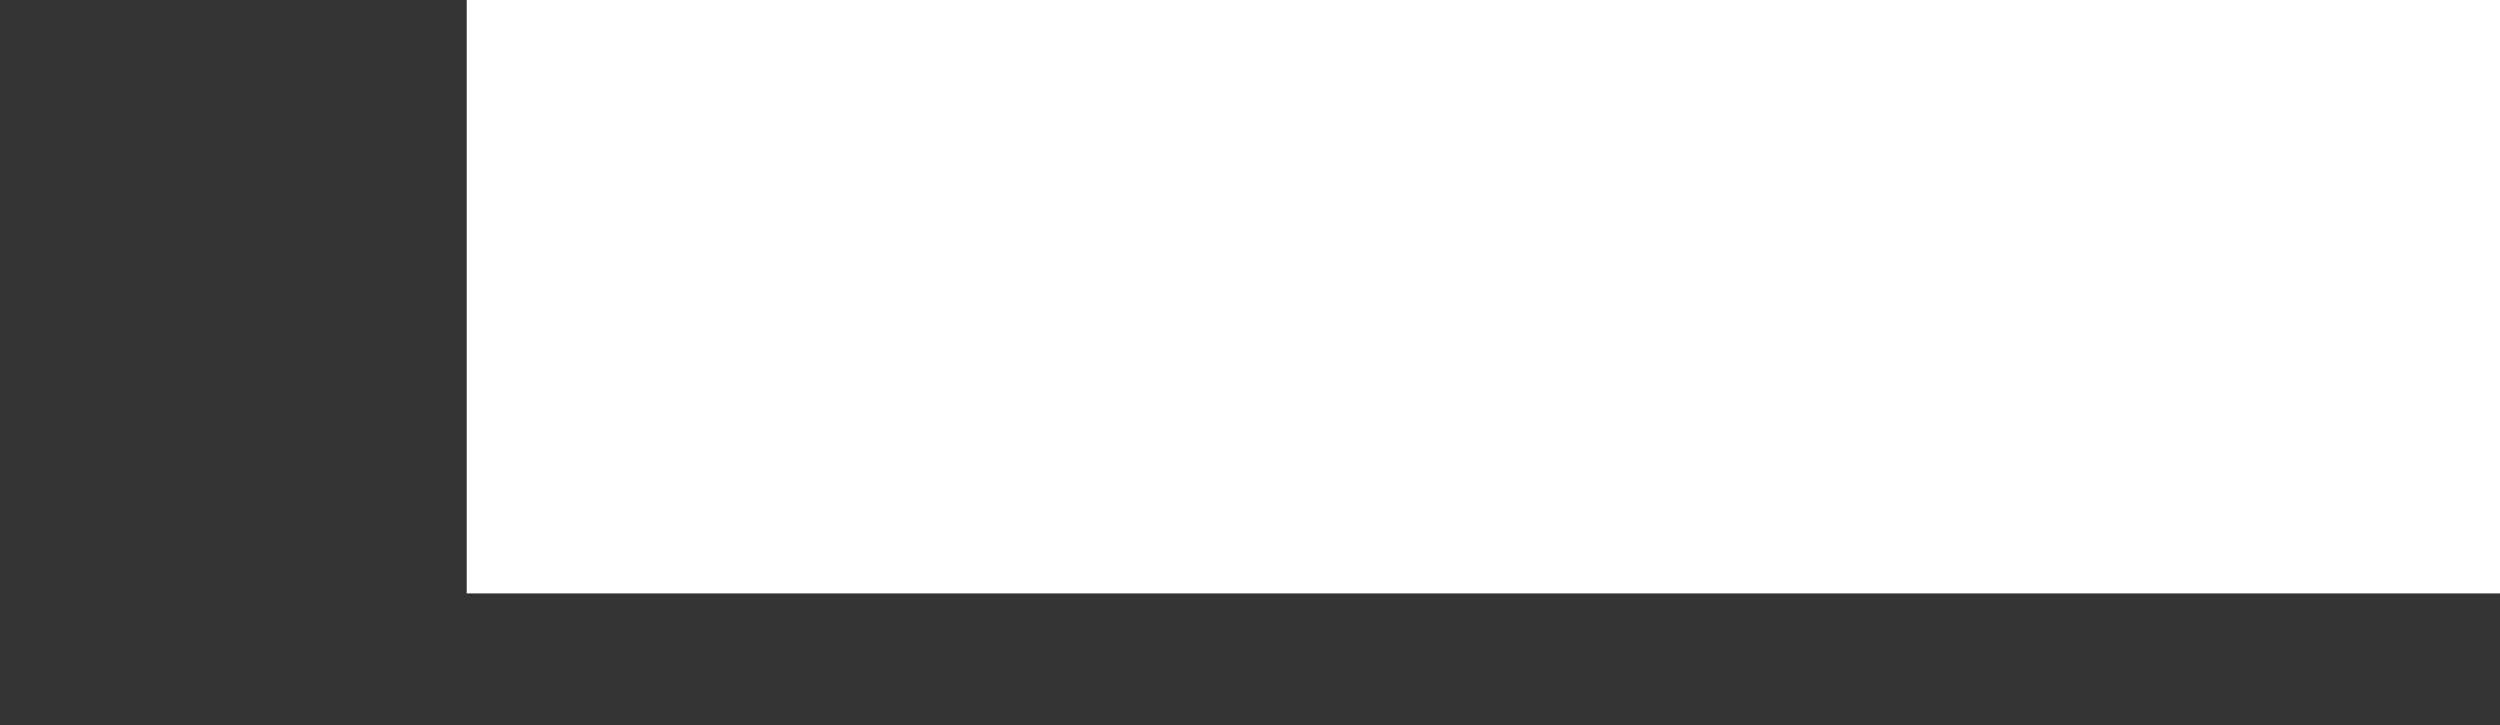 <?xml version="1.0" encoding="UTF-8" standalone="no"?>
<!-- Created with Inkscape (http://www.inkscape.org/) -->

<svg
   xmlns:dc="http://purl.org/dc/elements/1.1/"
   xmlns:cc="http://creativecommons.org/ns#"
   xmlns:rdf="http://www.w3.org/1999/02/22-rdf-syntax-ns#"
   xmlns:svg="http://www.w3.org/2000/svg"
   xmlns="http://www.w3.org/2000/svg"
   xmlns:xlink="http://www.w3.org/1999/xlink"
   xmlns:sodipodi="http://sodipodi.sourceforge.net/DTD/sodipodi-0.dtd"
   xmlns:inkscape="http://www.inkscape.org/namespaces/inkscape"
   width="176.24"
   height="51.142"
   id="svg2"
   version="1.1"
   inkscape:version="0.48.3.1 r9886"
   sodipodi:docname="menu_volver.svg"
   inkscape:export-filename="/home/diego/Mis producciones/juego/pics/menu_volver.png"
   inkscape:export-xdpi="90"
   inkscape:export-ydpi="90">
  <rect width="100%" height="100%" fill="#333333" stroke="none"/>
  <defs
     id="defs4">
    <linearGradient
       inkscape:collect="always"
       id="linearGradient4209">
      <stop
         style="stop-color:#ff0000;stop-opacity:1;"
         offset="0"
         id="stop4211" />
      <stop
         style="stop-color:#ff0000;stop-opacity:0;"
         offset="1"
         id="stop4213" />
    </linearGradient>
    <filter
       id="filter4203"
       inkscape:label="Glow"
       inkscape:menu="Shadows and Glows"
       inkscape:menu-tooltip="Glow of object's own color at the edges"
       color-interpolation-filters="sRGB">
      <feGaussianBlur
         id="feGaussianBlur4205"
         stdDeviation="5"
         result="result91" />
      <feComposite
         id="feComposite4207"
         in2="result91"
         in="SourceGraphic"
         operator="over" />
    </filter>
    <linearGradient
       inkscape:collect="always"
       xlink:href="#linearGradient4209"
       id="linearGradient4230"
       gradientUnits="userSpaceOnUse"
       x1="139.446"
       y1="171.471"
       x2="324.534"
       y2="171.471" />
  </defs>
  <sodipodi:namedview
     id="base"
     pagecolor="#ffffff"
     bordercolor="#666666"
     borderopacity="1.0"
     inkscape:pageopacity="0.0"
     inkscape:pageshadow="2"
     inkscape:zoom="2.9804687"
     inkscape:cx="36.14054"
     inkscape:cy="29.818355"
     inkscape:document-units="px"
     inkscape:current-layer="layer1"
     showgrid="false"
     fit-margin-top="11"
     fit-margin-left="11"
     fit-margin-right="11"
     fit-margin-bottom="11"
     inkscape:window-width="1278"
     inkscape:window-height="727"
     inkscape:window-x="0"
     inkscape:window-y="25"
     inkscape:window-maximized="1" />
  <g
     inkscape:label="Capa 1"
     inkscape:groupmode="layer"
     id="layer1"
     transform="translate(-9.65,-4.86)">
    <flowRoot
       xml:space="preserve"
       id="flowRoot2985"
       style="font-size:40px;font-style:normal;font-variant:normal;font-weight:normal;font-stretch:normal;line-height:125%;letter-spacing:0px;word-spacing:0px;fill:#ffffff;fill-opacity:1;stroke:none;stroke-width:0.9;stroke-linejoin:miter;stroke-miterlimit:4;stroke-opacity:1;stroke-dasharray:none;font-family:Aldo the Apache;-inkscape-font-specification:Aldo the Apache"
       transform="translate(-111.788,-141.04)"><flowRegion
         id="flowRegion2987"
         style="fill:url(#linearGradient4230);fill-opacity:1"><rect
           id="rect2989"
           width="156.351"
           height="43.953"
           x="154.338"
           y="143.78"
           style="font-style:normal;font-variant:normal;font-weight:normal;font-stretch:normal;fill:#ffffff;fill-opacity:1;stroke:none;stroke-width:0.9;stroke-linejoin:miter;stroke-miterlimit:4;stroke-opacity:1;stroke-dasharray:none;font-family:Aldo the Apache;-inkscape-font-specification:Aldo the Apache" /></flowRegion><flowPara
         id="flowPara2991"
         style="fill:#ffffff;fill-opacity:1;stroke:none;stroke-opacity:1">volver</flowPara></flowRoot>  </g>
</svg>
